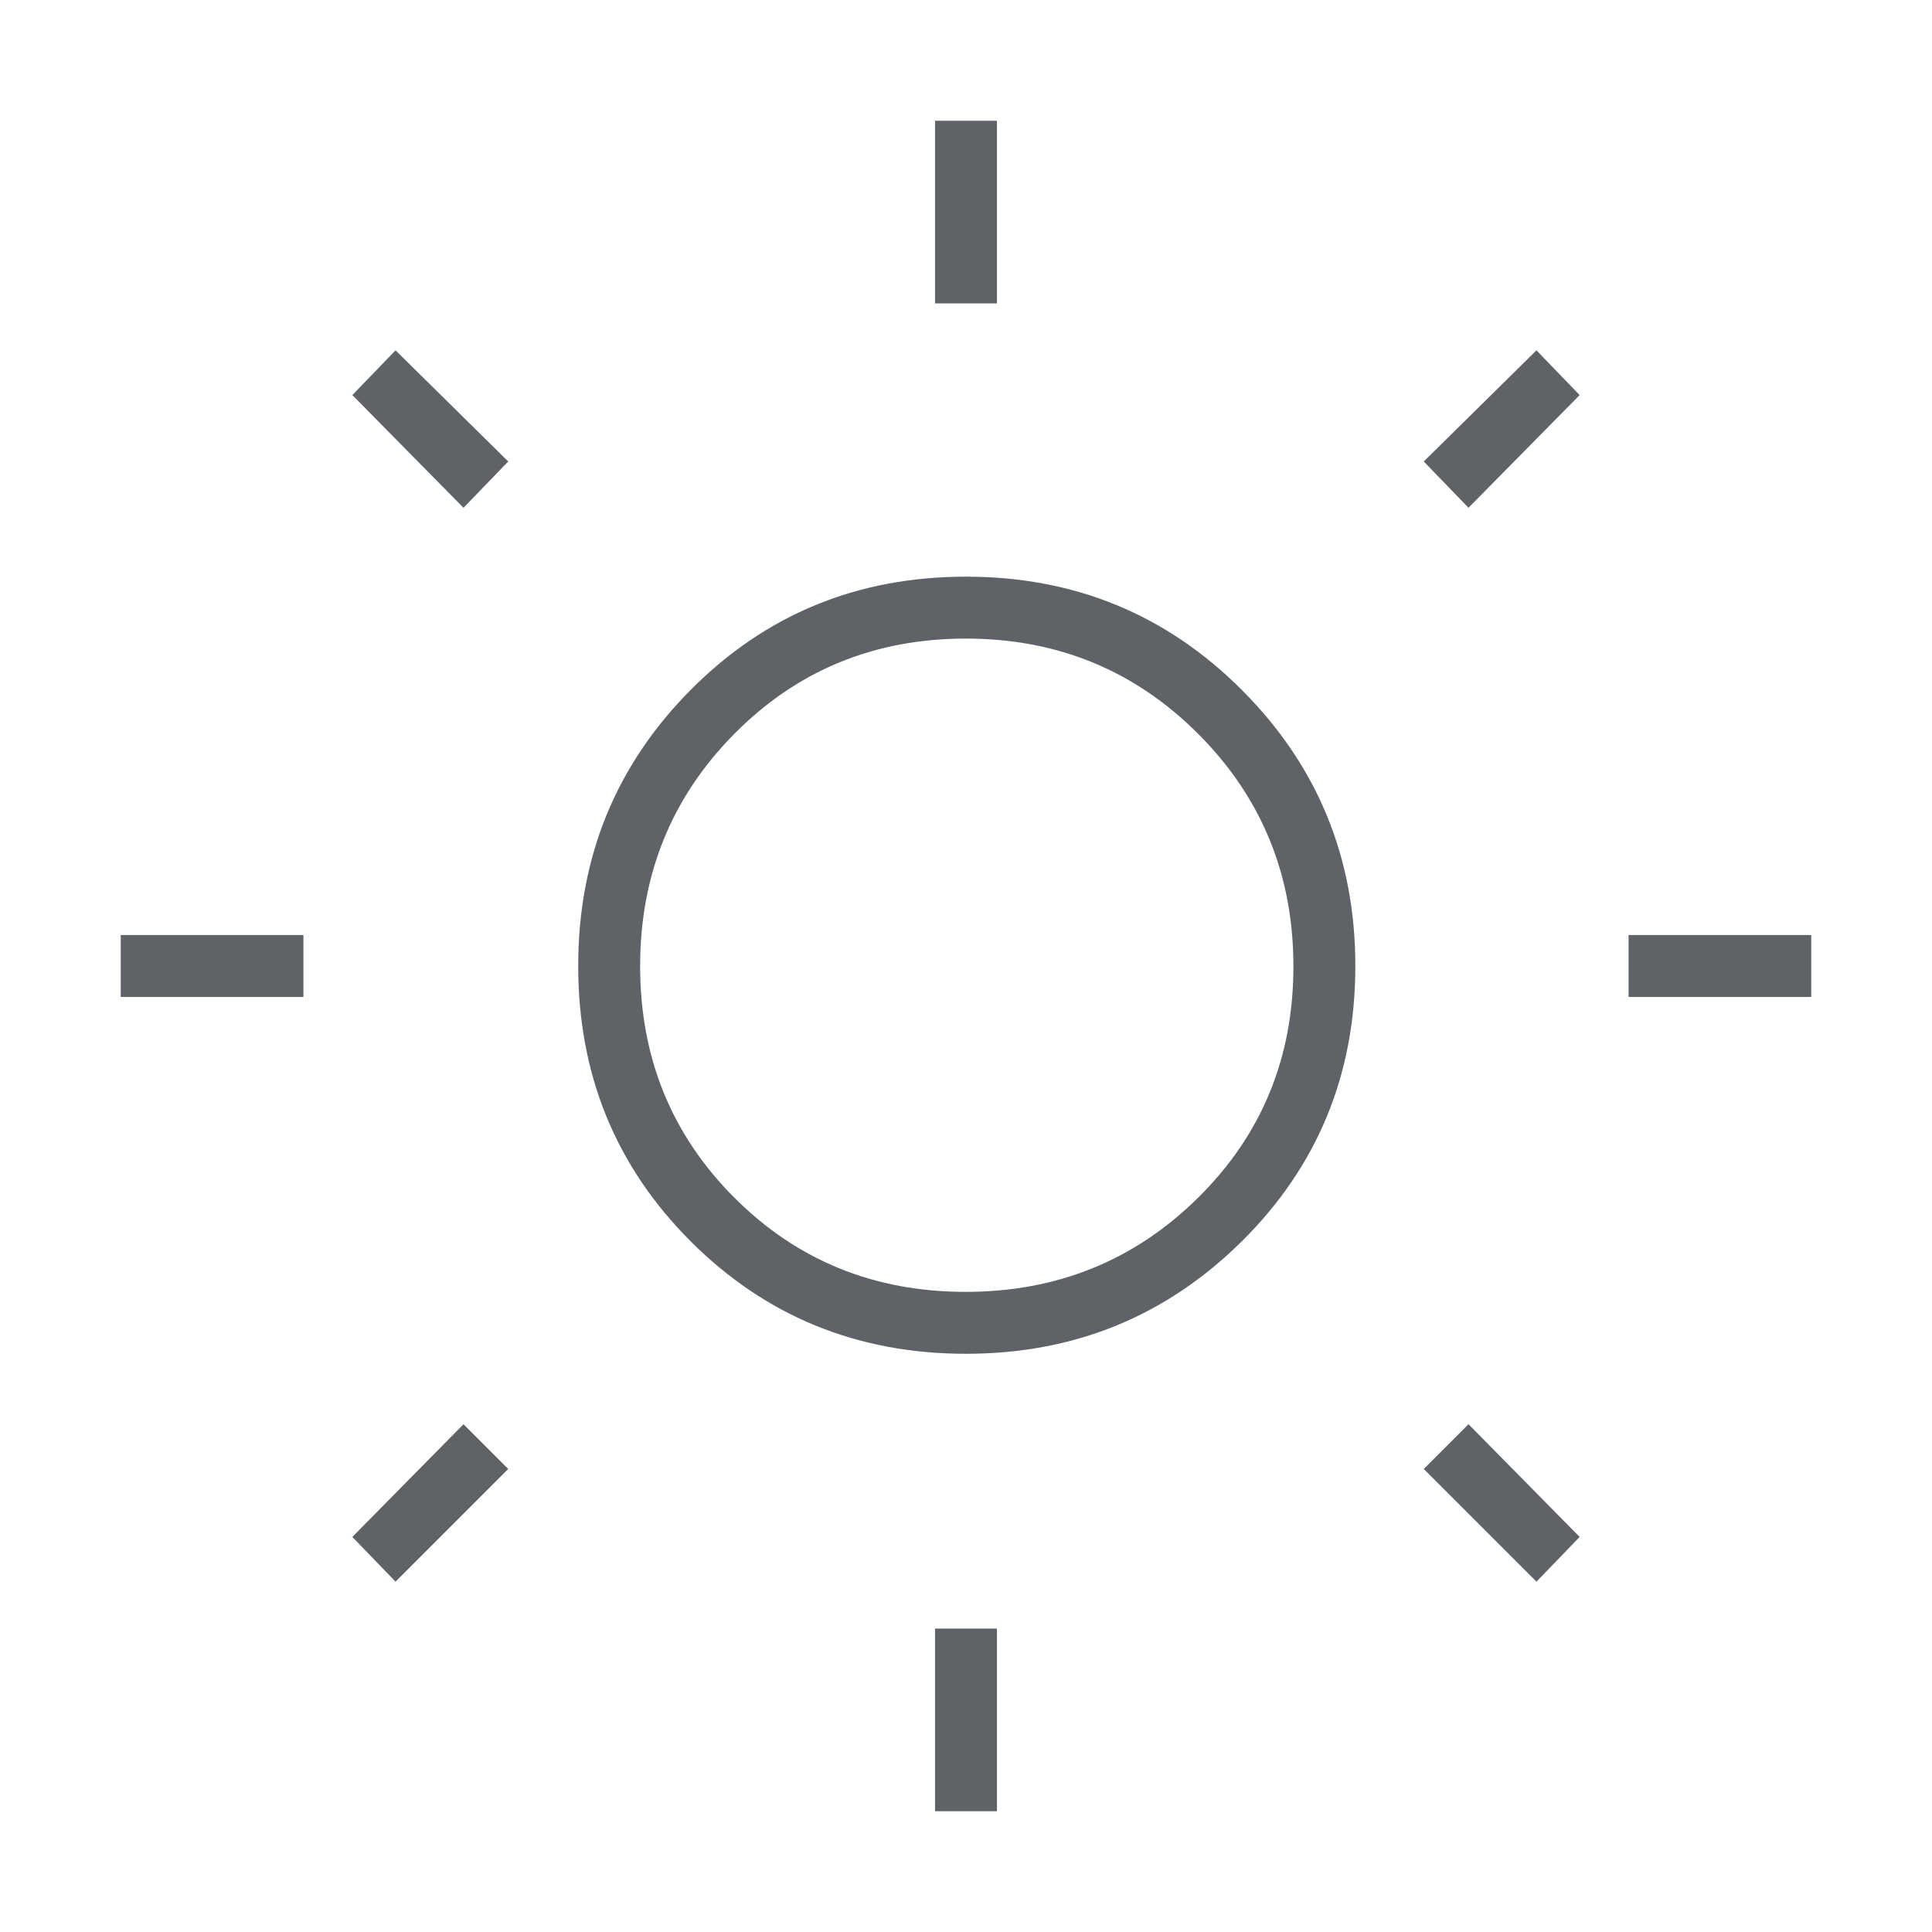 <svg xmlns="http://www.w3.org/2000/svg" height="48px" viewBox="0 -960 960 960" width="48px" fill="#5f6368"><path d="M464.62-809.23V-900h30.76v90.77h-30.76Zm0 749.23v-90.77h30.76V-60h-30.76Zm344.61-404.62v-30.76H900v30.76h-90.77Zm-749.23 0v-30.76h90.77v30.76H60Zm669.69-243.07-22.23-23 56-55.23 21.46 22.23-55.23 56ZM196.54-174.08l-21.46-22.23 55.23-56 22.23 22.23-56 56Zm566.92 0-56-56 22.23-22.23 55.23 56-21.46 22.23ZM230.31-707.69l-55.23-56 21.46-22.23 56 55.23-22.23 23ZM480-287.31q-80.92 0-136.81-55.88-55.88-55.88-55.88-136.81 0-80.92 55.88-137.19 55.88-56.27 136.81-56.27 80.92 0 137.19 56.42 56.27 56.43 56.27 137.04 0 80.92-56.42 136.81-56.43 55.88-137.04 55.88Zm-.2-30.77q68.15 0 115.52-46.78 47.37-46.78 47.37-114.94 0-68.15-47.3-115.52-47.3-47.37-115.46-47.37t-115.01 47.3q-46.84 47.3-46.84 115.46t46.78 115.01q46.78 46.84 114.94 46.84ZM480-480Z"/></svg>